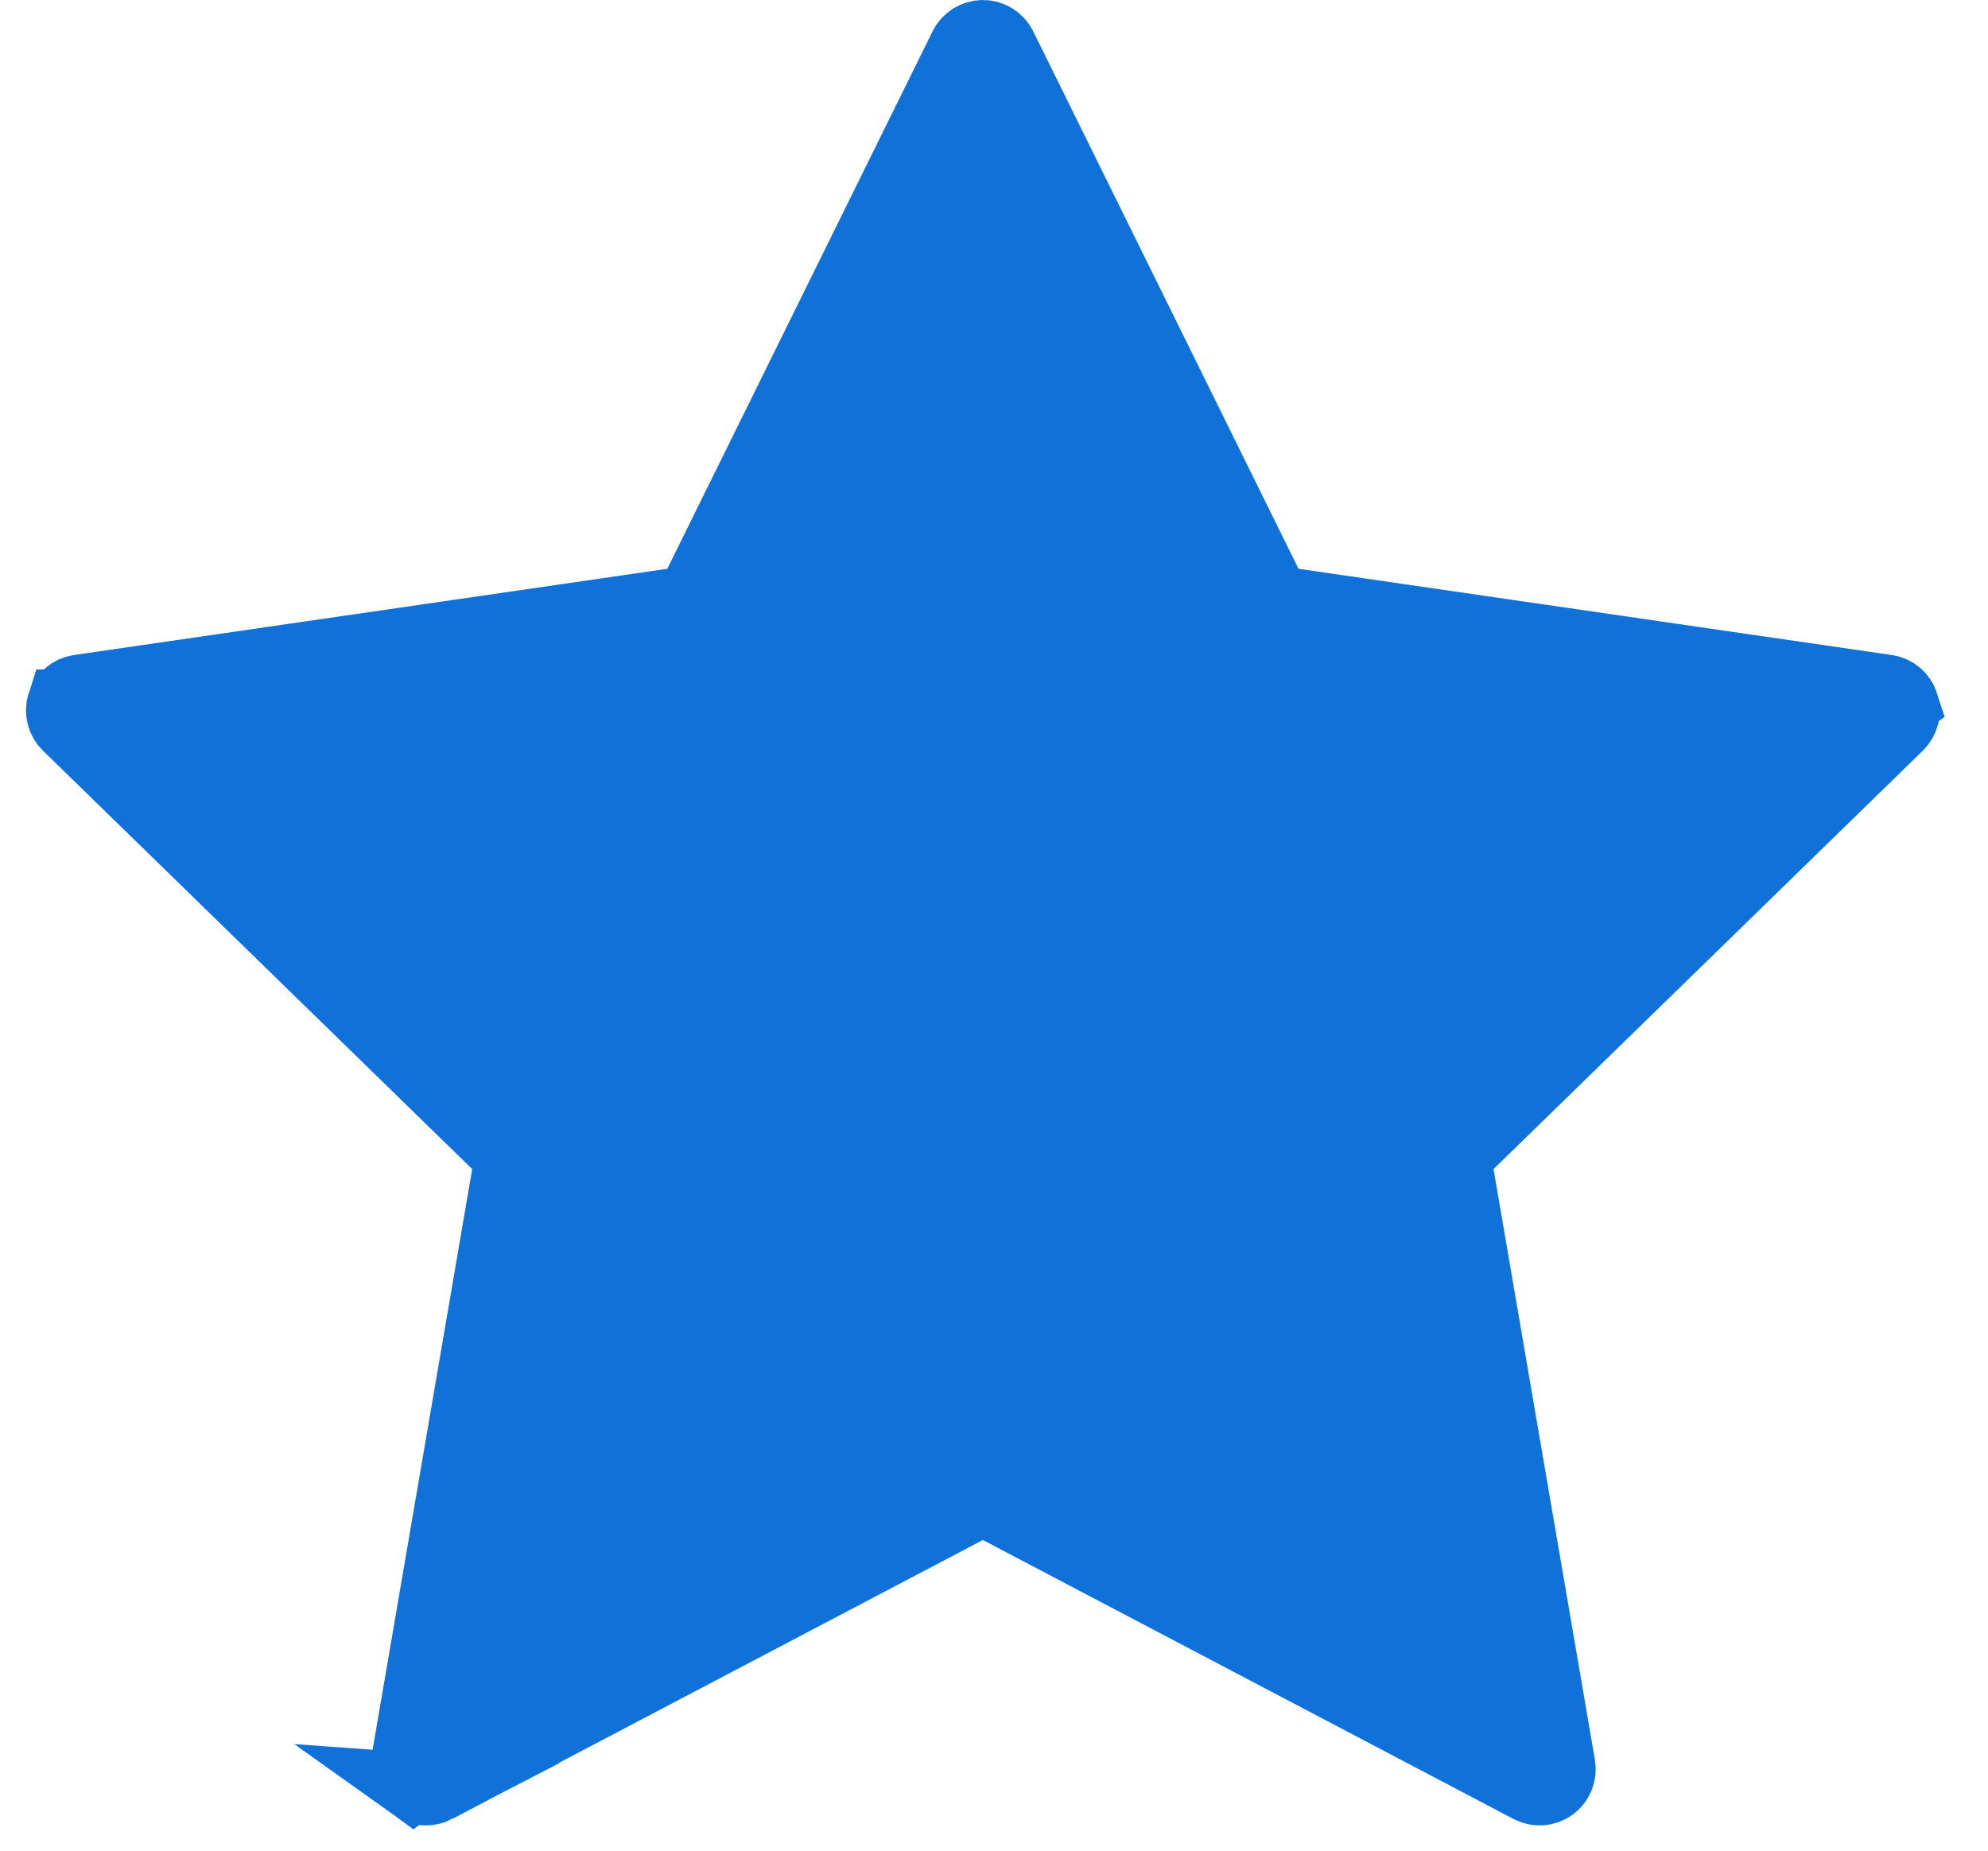 <svg width="29" height="27" viewBox="0 0 29 27" fill="none" xmlns="http://www.w3.org/2000/svg">
<path d="M27.781 10.267L27.781 10.267C27.744 10.152 27.644 10.068 27.525 10.051L27.525 10.051L18.87 8.793L18.61 8.755L18.494 8.52L14.623 0.677L14.623 0.677C14.569 0.569 14.459 0.5 14.338 0.5C14.217 0.5 14.106 0.569 14.053 0.677L10.182 8.52L10.066 8.755L9.806 8.793L1.151 10.051L1.151 10.051C1.031 10.068 0.932 10.152 0.895 10.267L0.894 10.267C0.857 10.382 0.888 10.508 0.975 10.593L0.975 10.593L7.237 16.698L7.425 16.881L7.381 17.14L5.903 25.76L5.903 25.76C5.882 25.879 5.931 26 6.029 26.071L27.781 10.267ZM27.781 10.267C27.819 10.382 27.787 10.508 27.701 10.593L27.701 10.593L21.438 16.698L21.25 16.881L21.294 17.14L22.773 25.76C22.773 25.76 22.773 25.76 22.773 25.76C22.793 25.879 22.744 26 22.646 26.071C22.548 26.142 22.418 26.151 22.311 26.095C22.311 26.095 22.311 26.095 22.311 26.095L14.57 22.025L14.338 21.903L14.105 22.025L6.364 26.095L6.364 26.095M27.781 10.267L6.364 26.095M6.364 26.095C6.318 26.119 6.267 26.131 6.216 26.131C6.15 26.131 6.085 26.111 6.029 26.071L6.364 26.095Z" fill="#1072D8" stroke="#1072D8"/>
</svg>
